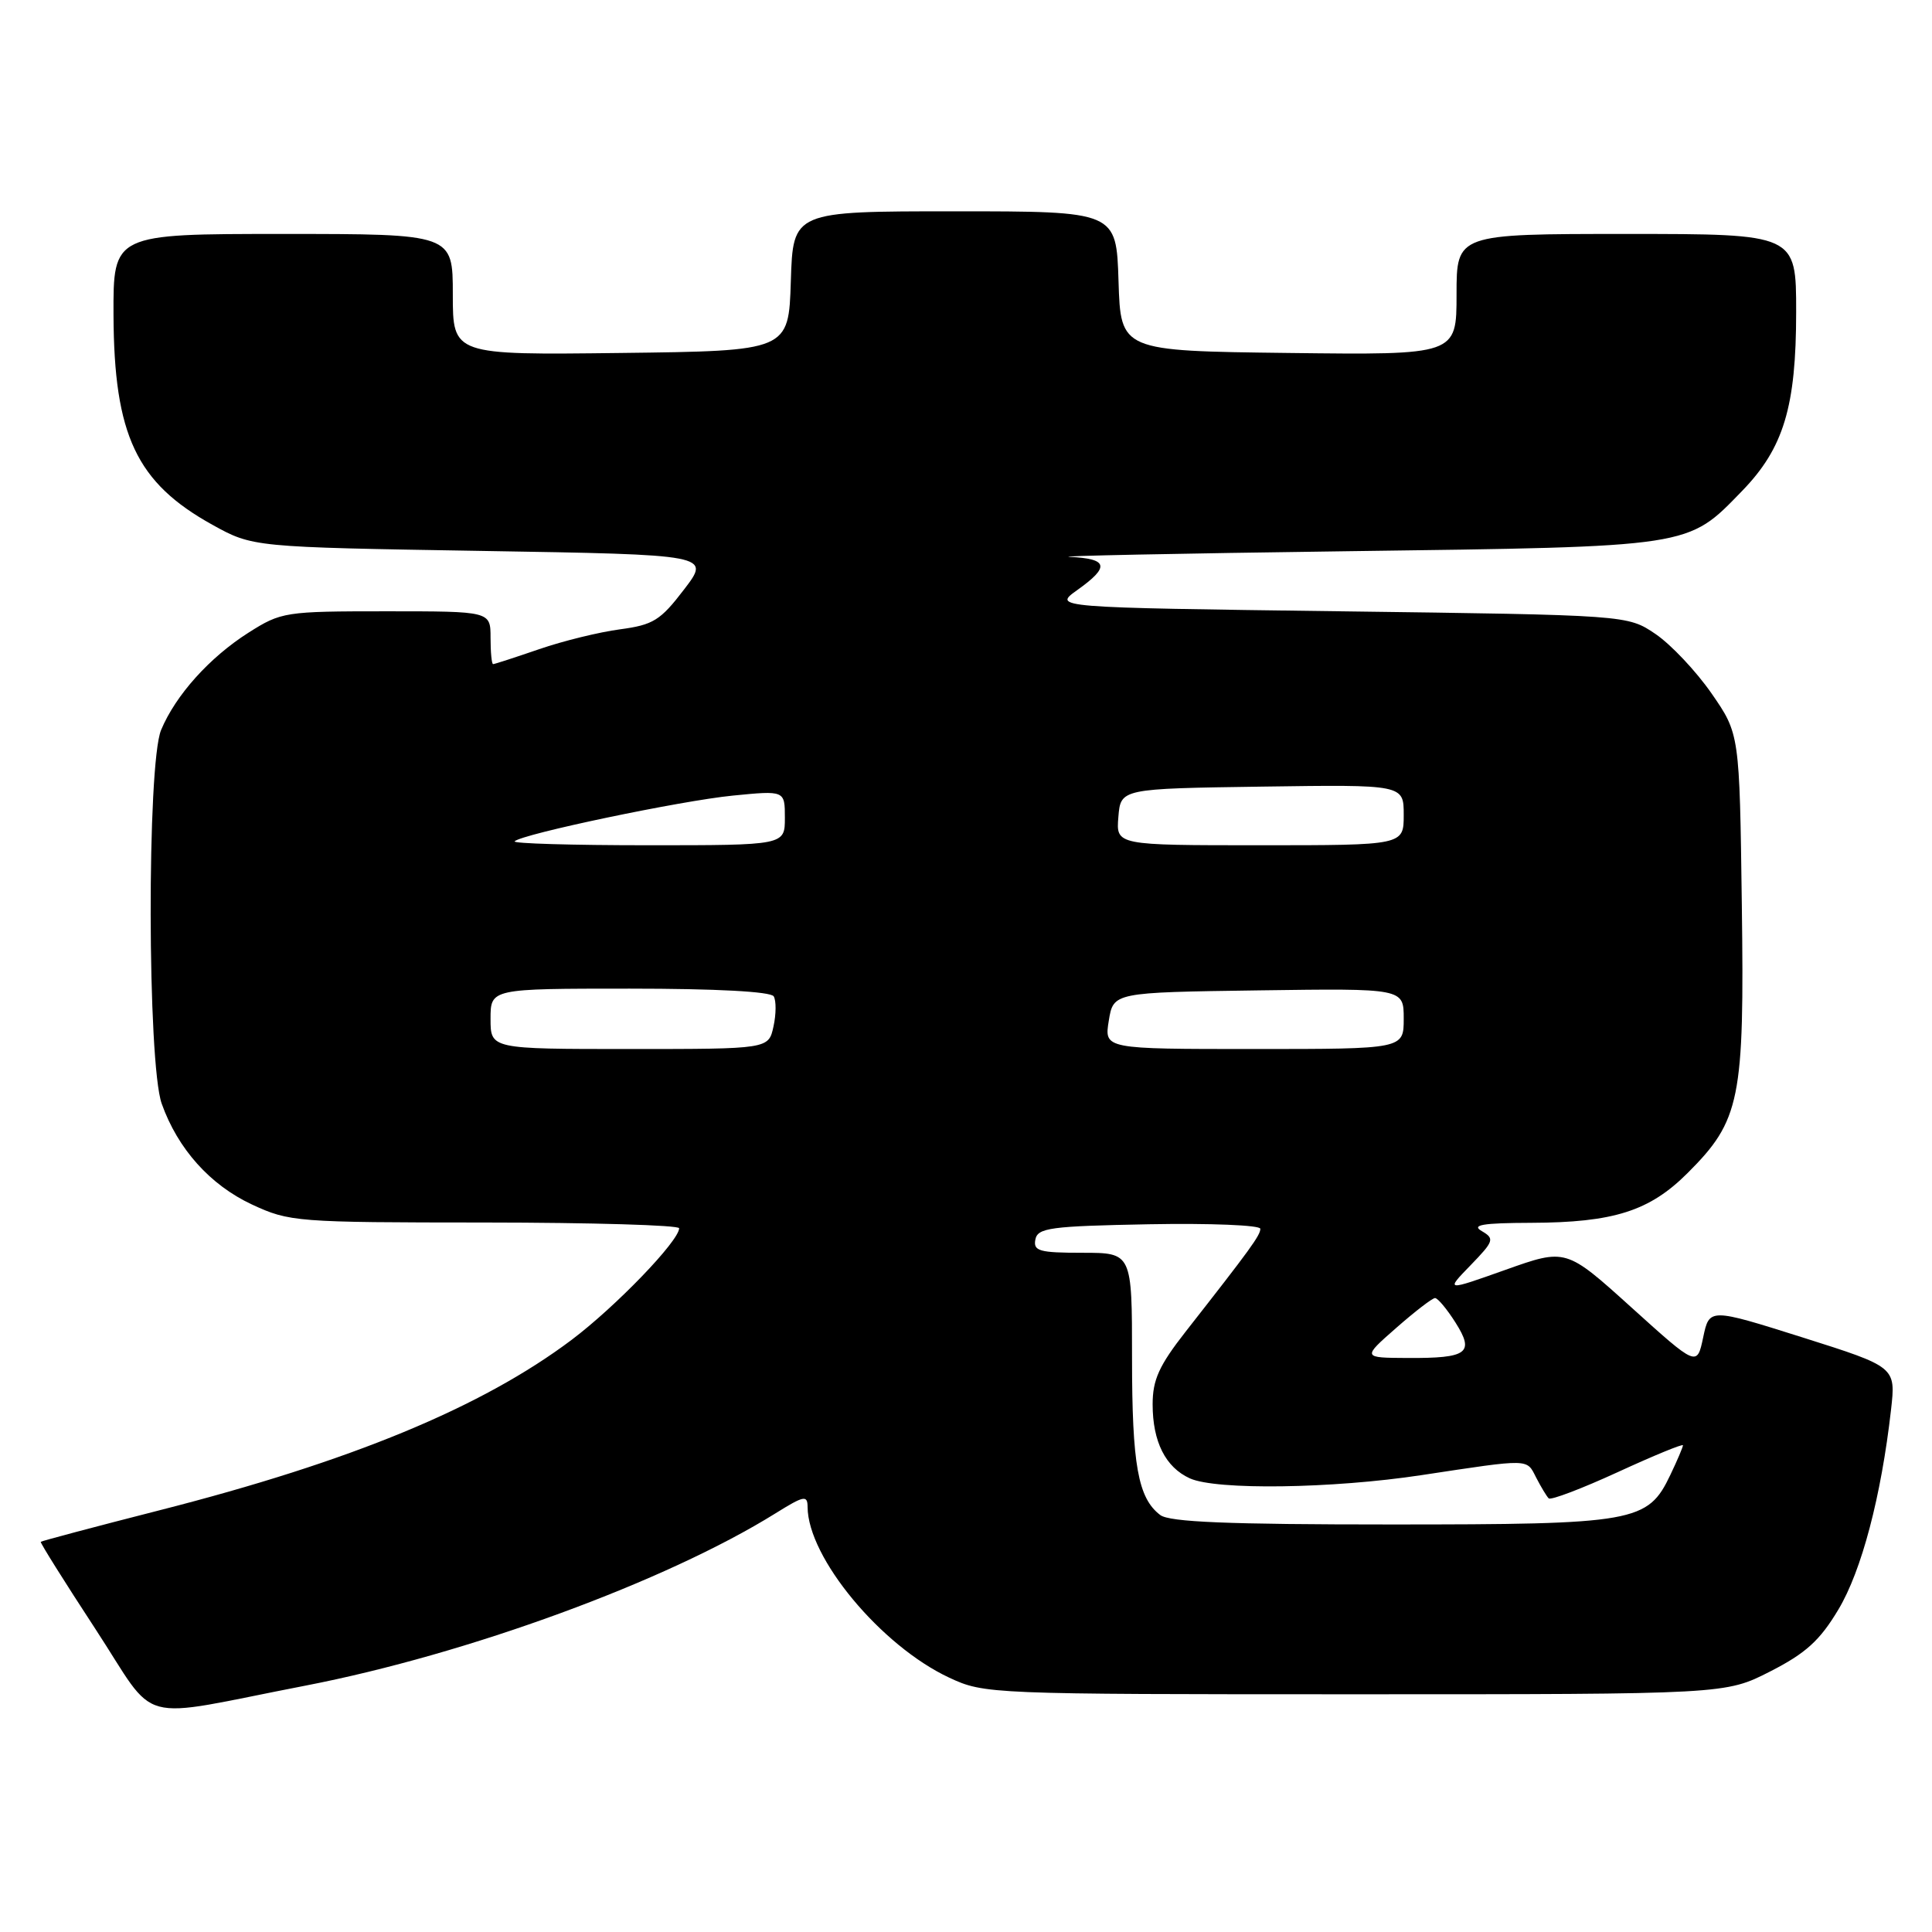 <?xml version="1.0" encoding="UTF-8" standalone="no"?>
<!DOCTYPE svg PUBLIC "-//W3C//DTD SVG 1.1//EN" "http://www.w3.org/Graphics/SVG/1.1/DTD/svg11.dtd" >
<svg xmlns="http://www.w3.org/2000/svg" xmlns:xlink="http://www.w3.org/1999/xlink" version="1.1" viewBox="0 0 256 256">
 <g >
 <path fill="currentColor"
d=" M 40.50 223.35 C 61.99 219.18 88.24 209.56 102.75 200.53 C 106.54 198.17 107.00 198.08 107.01 199.69 C 107.05 206.41 116.74 218.08 125.78 222.30 C 130.44 224.47 131.10 224.50 179.57 224.50 C 228.64 224.50 228.64 224.50 234.57 221.47 C 239.27 219.07 241.14 217.38 243.59 213.28 C 246.67 208.15 249.27 198.27 250.57 186.81 C 251.21 181.13 251.21 181.13 238.86 177.22 C 226.50 173.32 226.50 173.32 225.68 177.21 C 224.86 181.09 224.86 181.09 216.18 173.25 C 207.50 165.41 207.50 165.41 199.51 168.25 C 191.52 171.09 191.52 171.09 194.86 167.65 C 197.96 164.45 198.06 164.13 196.35 163.13 C 194.92 162.31 196.42 162.05 202.88 162.03 C 213.81 161.99 218.56 160.48 223.60 155.45 C 230.61 148.45 231.15 145.74 230.80 119.83 C 230.50 97.24 230.50 97.24 226.78 91.87 C 224.73 88.92 221.39 85.38 219.35 84.00 C 215.65 81.50 215.65 81.50 177.58 81.00 C 139.50 80.50 139.50 80.50 142.75 78.18 C 147.09 75.09 146.85 74.04 141.75 73.79 C 139.41 73.68 155.95 73.34 178.50 73.04 C 224.44 72.43 223.54 72.57 230.84 65.05 C 236.35 59.37 238.00 53.89 238.00 41.32 C 238.00 31.00 238.00 31.00 215.50 31.00 C 193.00 31.00 193.00 31.00 193.00 39.02 C 193.00 47.04 193.00 47.04 170.75 46.77 C 148.50 46.50 148.50 46.50 148.21 37.25 C 147.92 28.00 147.92 28.00 126.50 28.00 C 105.08 28.00 105.08 28.00 104.79 37.25 C 104.50 46.50 104.50 46.50 82.25 46.77 C 60.00 47.04 60.00 47.04 60.00 39.02 C 60.00 31.00 60.00 31.00 37.50 31.00 C 15.00 31.00 15.00 31.00 15.04 41.75 C 15.11 57.67 18.07 63.95 28.13 69.53 C 33.50 72.50 33.50 72.50 63.83 73.00 C 94.17 73.50 94.17 73.50 90.64 78.11 C 87.51 82.21 86.56 82.80 82.15 83.39 C 79.42 83.75 74.60 84.93 71.44 86.02 C 68.27 87.11 65.53 88.00 65.34 88.00 C 65.15 88.00 65.00 86.42 65.00 84.50 C 65.00 81.00 65.00 81.00 51.20 81.00 C 37.76 81.00 37.27 81.08 32.93 83.83 C 27.78 87.10 23.28 92.10 21.35 96.72 C 19.46 101.23 19.52 140.91 21.43 146.25 C 23.56 152.24 27.85 157.02 33.38 159.60 C 38.35 161.91 39.23 161.98 64.25 161.99 C 78.41 162.00 90.00 162.34 89.99 162.75 C 89.98 164.43 81.57 173.15 75.74 177.54 C 63.83 186.49 46.51 193.65 21.10 200.13 C 12.56 202.31 5.49 204.19 5.40 204.30 C 5.30 204.41 8.54 209.58 12.61 215.80 C 21.12 228.80 17.47 227.81 40.50 223.35 Z  M 153.74 200.75 C 150.79 198.51 150.00 194.11 150.00 179.93 C 150.00 166.00 150.00 166.00 143.43 166.00 C 137.71 166.00 136.90 165.77 137.19 164.25 C 137.49 162.69 139.15 162.47 152.26 162.22 C 160.37 162.07 167.00 162.34 167.00 162.82 C 167.00 163.69 165.70 165.48 157.11 176.44 C 153.58 180.95 152.73 182.83 152.73 186.08 C 152.73 191.03 154.43 194.42 157.66 195.89 C 161.14 197.47 176.52 197.26 188.37 195.46 C 202.85 193.27 202.26 193.26 203.54 195.77 C 204.18 197.01 204.93 198.26 205.21 198.54 C 205.48 198.82 209.60 197.25 214.35 195.07 C 219.11 192.88 223.00 191.28 223.00 191.51 C 223.00 191.74 222.25 193.51 221.33 195.43 C 218.34 201.71 216.69 202.00 184.29 202.00 C 162.71 202.00 154.97 201.68 153.74 200.75 Z  M 185.00 175.96 C 187.47 173.79 189.79 172.00 190.15 172.00 C 190.51 172.00 191.72 173.45 192.85 175.23 C 195.42 179.29 194.49 179.98 186.50 179.94 C 180.50 179.91 180.50 179.91 185.00 175.96 Z  M 65.00 135.00 C 65.00 131.00 65.00 131.00 83.44 131.00 C 94.95 131.00 102.12 131.39 102.52 132.02 C 102.86 132.59 102.85 134.39 102.49 136.02 C 101.84 139.00 101.84 139.00 83.42 139.00 C 65.00 139.00 65.00 139.00 65.00 135.00 Z  M 146.92 135.25 C 147.53 131.50 147.53 131.50 166.77 131.23 C 186.00 130.96 186.00 130.96 186.00 134.98 C 186.00 139.00 186.00 139.00 166.16 139.00 C 146.31 139.00 146.31 139.00 146.92 135.25 Z  M 68.19 111.48 C 69.16 110.51 90.20 106.10 97.11 105.42 C 104.00 104.74 104.00 104.74 104.00 108.37 C 104.00 112.00 104.00 112.00 85.83 112.00 C 75.84 112.00 67.90 111.77 68.19 111.48 Z  M 148.19 108.25 C 148.50 104.50 148.50 104.50 167.25 104.23 C 186.00 103.96 186.00 103.96 186.00 107.98 C 186.00 112.00 186.00 112.00 166.94 112.00 C 147.88 112.00 147.88 112.00 148.19 108.25 Z "/>
</g>
</svg>
